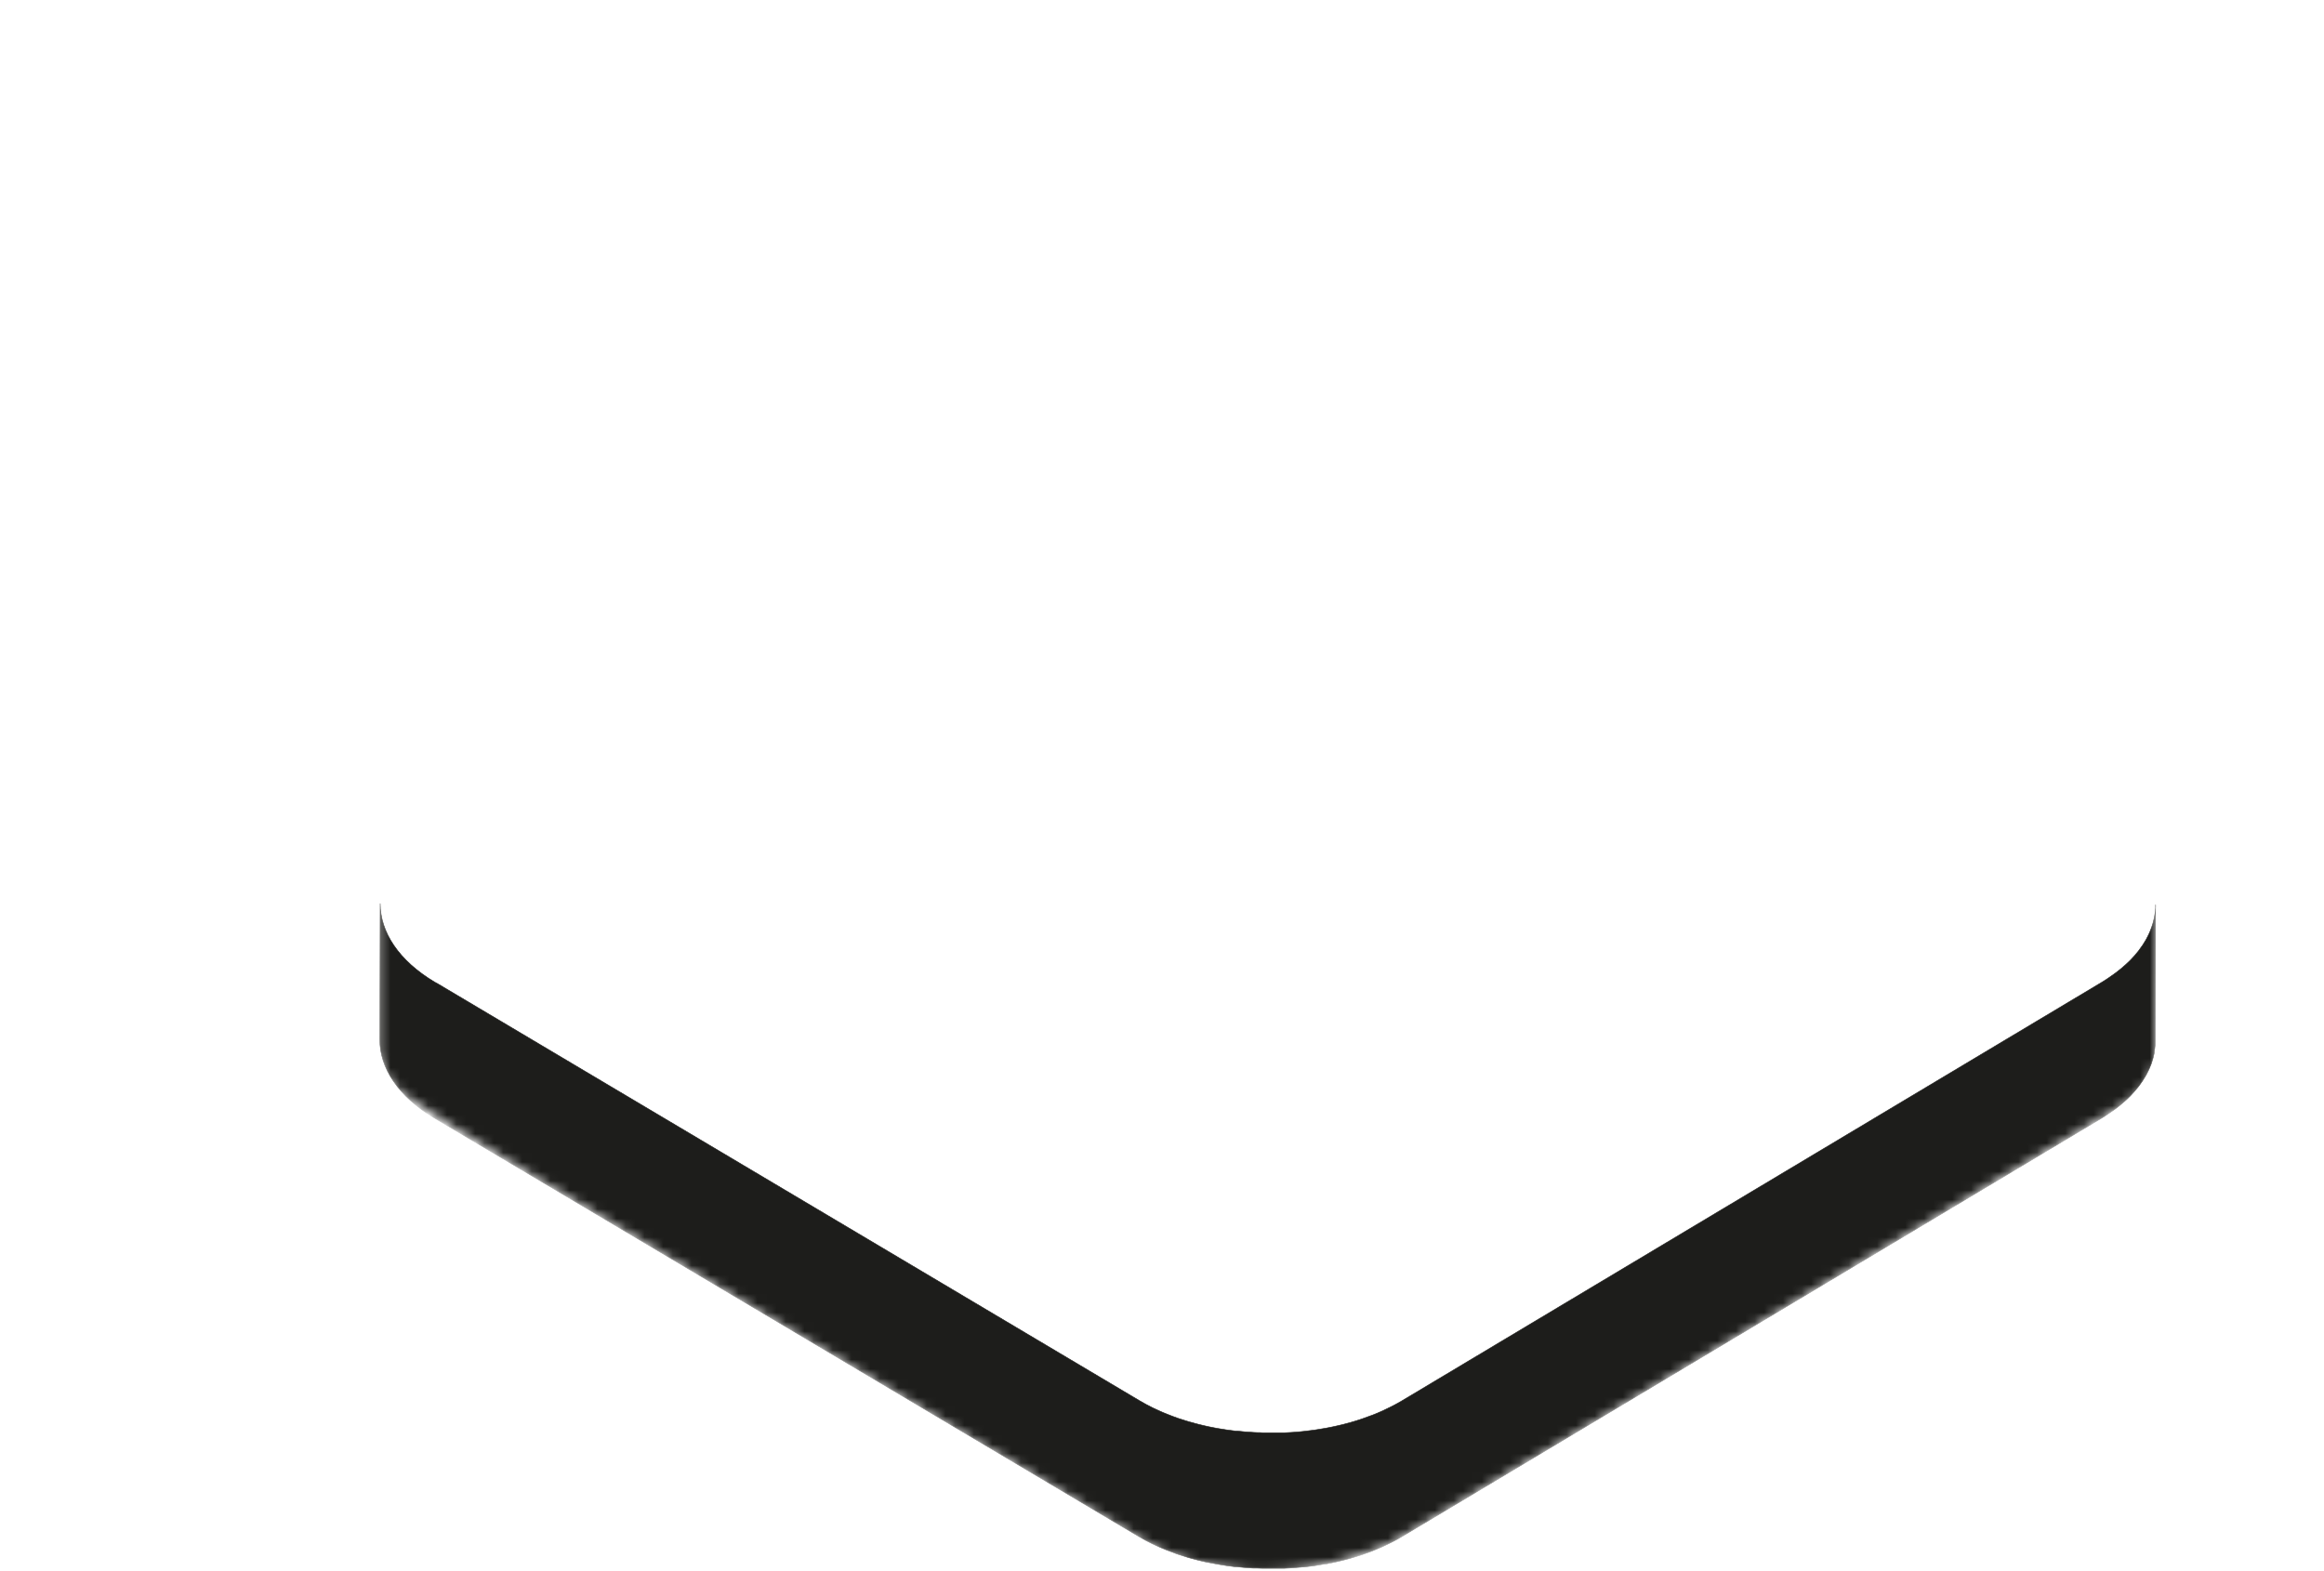 <svg width="247" height="167" viewBox="0 0 247 167" fill="none" xmlns="http://www.w3.org/2000/svg">
<mask id="mask0_1_293" style="mask-type:alpha" maskUnits="userSpaceOnUse" x="-1" y="-35" width="248" height="202">
<path d="M246.622 -34.47L94.215 -12.403L-0.235 51.592L40.282 92.898V111.448C40.282 111.448 40.198 114.138 42.915 116.327C45.632 118.517 70.871 133.516 70.871 133.516L121.986 163.996C121.986 163.996 132.25 170.547 147.544 164.134C147.745 164.065 169.211 151.238 169.211 151.238C169.211 151.238 224.377 118.05 226.096 117.103C228.309 115.448 229.026 113.704 229.204 111.68C229.241 111.263 229.248 102.07 229.322 90.184C233.923 51.634 246.622 -34.47 246.622 -34.47Z" fill="#1C1C1A"/>
</mask>
<g mask="url(#mask0_1_293)">
<path d="M46.484 104.535L121.096 148.864C121.33 149.002 121.567 149.137 121.808 149.265L122.056 149.392L122.545 149.644L122.844 149.782C122.996 149.856 123.151 149.926 123.305 149.994L123.632 150.136C123.77 150.192 123.908 150.253 124.049 150.305C124.393 150.443 124.737 150.578 125.081 150.698L125.246 150.756C125.556 150.858 125.866 150.957 126.179 151.052L126.523 151.151L127.122 151.315L127.487 151.41L128.151 151.567L128.468 151.637L129.08 151.758L129.425 151.822L130.23 151.952L130.378 151.974C130.691 152.02 131.008 152.062 131.324 152.098H131.514C131.768 152.126 132.019 152.155 132.274 152.176L132.618 152.2C132.821 152.2 133.021 152.232 133.224 152.242L133.623 152.26C133.813 152.26 133.999 152.26 134.188 152.281H134.552H135.169H135.575H136.15H136.525L137.192 152.246L137.592 152.219L138.228 152.165L138.603 152.126C138.947 152.091 139.264 152.052 139.591 152.005L139.746 151.984C140.125 151.931 140.496 151.867 140.865 151.8L141.264 151.725L141.781 151.62C141.921 151.591 142.063 151.556 142.199 151.524C142.338 151.492 142.544 151.447 142.702 151.408L143.119 151.297L143.611 151.163L144.02 151.042L144.503 150.89L144.847 150.773C145.135 150.674 145.421 150.572 145.703 150.461L145.883 150.398C146.227 150.266 146.543 150.128 146.867 149.984L147.119 149.866C147.366 149.753 147.611 149.632 147.848 149.512L148.12 149.374C148.426 149.212 148.732 149.045 149.028 148.868L223.368 104.41C223.526 104.315 223.674 104.219 223.825 104.124L224.17 103.89L224.483 103.67L224.827 103.426L225.12 103.199L225.433 102.951L225.701 102.718L225.991 102.463L226.335 102.137L226.413 102.059C226.559 101.914 226.693 101.765 226.827 101.616C226.858 101.584 226.888 101.546 226.92 101.51C227.03 101.383 227.136 101.255 227.24 101.124L227.308 101.039L227.439 100.855C227.535 100.724 227.632 100.593 227.721 100.462C227.77 100.391 227.812 100.316 227.859 100.242C227.908 100.168 228.007 100.005 228.076 99.888L228.207 99.64C228.262 99.537 228.313 99.438 228.362 99.335C228.41 99.233 228.44 99.165 228.478 99.077C228.516 98.989 228.565 98.872 228.603 98.769C228.641 98.666 228.671 98.595 228.699 98.507C228.726 98.418 228.764 98.312 228.796 98.213C228.826 98.114 228.847 98.032 228.871 97.944C228.895 97.855 228.919 97.745 228.94 97.646C228.961 97.547 228.981 97.469 228.995 97.377C229.008 97.285 229.029 97.175 229.044 97.073C229.057 96.97 229.067 96.895 229.074 96.807C229.082 96.718 229.074 96.601 229.099 96.499C229.122 96.396 229.099 96.262 229.099 96.145L229.057 110.58V110.757V110.937C229.057 110.998 229.057 111.143 229.036 111.246C229.016 111.349 229.016 111.423 229.002 111.511C228.987 111.6 228.974 111.713 228.957 111.816V111.925C228.957 111.962 228.93 112.032 228.919 112.085C228.909 112.139 228.874 112.283 228.851 112.382C228.826 112.481 228.798 112.563 228.771 112.652C228.743 112.74 228.713 112.847 228.679 112.946C228.679 112.989 228.654 113.028 228.637 113.07L228.582 113.208C228.541 113.31 228.499 113.413 228.455 113.516C228.41 113.619 228.379 113.689 228.338 113.775C228.296 113.86 228.238 113.977 228.186 114.08C228.135 114.181 228.138 114.179 228.111 114.228C228.083 114.278 228.069 114.292 228.052 114.327C227.984 114.447 227.91 114.564 227.835 114.681L227.698 114.901C227.607 115.032 227.515 115.164 227.418 115.294C227.384 115.344 227.354 115.389 227.316 115.439L227.284 115.478L227.215 115.563C227.113 115.694 227.006 115.821 226.896 115.949L226.803 116.055C226.672 116.204 226.534 116.353 226.39 116.498L226.311 116.575L226.089 116.795L225.974 116.902L225.688 117.157L225.415 117.39L225.107 117.639C225.01 117.717 224.913 117.79 224.81 117.865C224.707 117.94 224.59 118.028 224.465 118.106L224.149 118.325C224.032 118.407 223.912 118.485 223.805 118.559L223.588 118.701L223.347 118.85L149.008 163.306C148.712 163.481 148.409 163.66 148.099 163.813L147.83 163.952C147.59 164.072 147.346 164.192 147.098 164.306L146.846 164.422C146.523 164.564 146.195 164.702 145.862 164.833L145.686 164.901C145.404 165.01 145.116 165.113 144.826 165.212L144.678 165.265L144.468 165.329L143.986 165.481L143.577 165.601L143.085 165.737L142.672 165.842L142.165 165.963L141.749 166.058L141.23 166.161L140.937 166.221H140.834C140.462 166.289 140.09 166.353 139.716 166.406L139.557 166.427C139.212 166.472 138.903 166.511 138.572 166.548H138.418L138.194 166.569L137.557 166.622L137.158 166.649L136.494 166.686H136.225H136.108H135.53H135.124H134.508H134.143L133.582 166.665H133.183L132.574 166.622L132.23 166.597H132.209C131.957 166.575 131.703 166.548 131.452 166.519H131.259C130.942 166.484 130.629 166.441 130.316 166.394L130.178 166.371C129.906 166.332 129.638 166.289 129.37 166.239L129.025 166.175C128.819 166.136 128.616 166.101 128.413 166.058H128.344L128.093 165.998L127.432 165.846L127.064 165.751L126.465 165.587L126.282 165.538L126.127 165.488C125.811 165.393 125.501 165.294 125.195 165.191L125.03 165.134C124.685 165.01 124.341 164.879 123.997 164.741L123.897 164.706L123.581 164.57L123.236 164.43C123.082 164.362 122.93 164.288 122.775 164.216L122.479 164.078C122.311 163.997 122.135 163.912 121.987 163.827L121.743 163.7C121.502 163.569 121.264 163.438 121.03 163.3L46.202 118.843C42.306 116.526 40.351 113.487 40.368 110.453L40.406 96.02C40.406 99.052 42.344 102.091 46.24 104.407L46.484 104.535Z" fill="#1D1D1B"/>
<path d="M46.484 104.535L121.096 148.864C121.33 149.002 121.567 149.137 121.808 149.265L122.056 149.392L122.545 149.644L122.844 149.782C122.996 149.856 123.151 149.926 123.305 149.994L123.632 150.136C123.77 150.192 123.908 150.253 124.049 150.305C124.393 150.443 124.737 150.578 125.081 150.698L125.246 150.756C125.556 150.858 125.866 150.957 126.179 151.052L126.523 151.151L127.122 151.315L127.487 151.41L128.151 151.567L128.468 151.637L129.08 151.758L129.425 151.822L130.23 151.952L130.378 151.974C130.691 152.02 131.008 152.062 131.324 152.098H131.514C131.768 152.126 132.019 152.155 132.274 152.176L132.618 152.2C132.821 152.2 133.021 152.232 133.224 152.242L133.623 152.26C133.813 152.26 133.999 152.26 134.188 152.281H134.552H135.169H135.575H136.15H136.525L137.192 152.246L137.592 152.219L138.228 152.165L138.603 152.126C138.947 152.091 139.264 152.052 139.591 152.005L139.746 151.984C140.125 151.931 140.496 151.867 140.865 151.8L141.264 151.725L141.781 151.62C141.921 151.591 142.063 151.556 142.199 151.524C142.338 151.492 142.544 151.447 142.702 151.408L143.119 151.297L143.611 151.163L144.02 151.042L144.503 150.89L144.847 150.773C145.135 150.674 145.421 150.572 145.703 150.461L145.883 150.398C146.227 150.267 146.543 150.128 146.867 149.984L147.119 149.866C147.366 149.753 147.611 149.632 147.848 149.512L148.12 149.374C148.426 149.212 148.732 149.045 149.028 148.868L223.368 104.41C223.526 104.315 223.674 104.219 223.825 104.124L224.17 103.89L224.483 103.67L224.827 103.426L225.12 103.199L225.433 102.951L225.701 102.718L225.991 102.463L226.335 102.137L226.413 102.059C226.559 101.914 226.693 101.765 226.827 101.616C226.858 101.584 226.888 101.546 226.92 101.51C227.03 101.383 227.136 101.255 227.24 101.124L227.308 101.039L227.439 100.855C227.535 100.724 227.632 100.593 227.721 100.462C227.77 100.391 227.812 100.316 227.859 100.242C227.908 100.168 228.007 100.005 228.076 99.888L228.207 99.64C228.262 99.537 228.313 99.438 228.362 99.335C228.41 99.233 228.44 99.165 228.478 99.077C228.516 98.989 228.565 98.872 228.603 98.769C228.641 98.666 228.671 98.595 228.699 98.507C228.726 98.418 228.764 98.312 228.796 98.213C228.826 98.114 228.847 98.032 228.871 97.944C228.895 97.855 228.919 97.745 228.94 97.646C228.961 97.547 228.981 97.469 228.995 97.377C229.008 97.285 229.029 97.175 229.044 97.073C229.057 96.97 229.067 96.895 229.074 96.807C229.082 96.718 229.074 96.601 229.099 96.499C229.122 96.396 229.099 96.262 229.099 96.145L229.057 110.58V110.757V110.937C229.057 110.998 229.057 111.143 229.036 111.246C229.016 111.349 229.016 111.423 229.002 111.511C228.987 111.6 228.974 111.713 228.957 111.816V111.925C228.957 111.962 228.93 112.032 228.919 112.085C228.909 112.139 228.874 112.283 228.851 112.382C228.826 112.481 228.798 112.563 228.771 112.652C228.743 112.74 228.713 112.847 228.679 112.946C228.679 112.989 228.654 113.028 228.637 113.07L228.582 113.208C228.541 113.31 228.499 113.413 228.455 113.516C228.41 113.619 228.379 113.689 228.338 113.775C228.296 113.86 228.238 113.977 228.186 114.08C228.135 114.181 228.138 114.179 228.111 114.228C228.083 114.278 228.069 114.292 228.052 114.327C227.984 114.447 227.91 114.564 227.835 114.681L227.698 114.901C227.607 115.032 227.515 115.164 227.418 115.294C227.384 115.344 227.354 115.389 227.316 115.439L227.284 115.478L227.215 115.563C227.113 115.694 227.006 115.821 226.896 115.949L226.803 116.055C226.672 116.204 226.534 116.353 226.39 116.498L226.311 116.575L226.089 116.795L225.974 116.902L225.688 117.157L225.415 117.39L225.107 117.639C225.01 117.717 224.913 117.79 224.81 117.865C224.707 117.94 224.59 118.028 224.465 118.106L224.149 118.325C224.032 118.407 223.912 118.485 223.805 118.559L223.588 118.701L223.347 118.85L149.008 163.306C148.712 163.481 148.409 163.66 148.099 163.813L147.83 163.952C147.59 164.072 147.346 164.192 147.098 164.306L146.846 164.422C146.523 164.564 146.195 164.702 145.862 164.833L145.686 164.901C145.404 165.01 145.116 165.113 144.826 165.212L144.678 165.265L144.468 165.329L143.986 165.481L143.577 165.601L143.085 165.737L142.672 165.842L142.165 165.963L141.749 166.058L141.23 166.161L140.937 166.221H140.834C140.462 166.289 140.09 166.353 139.716 166.406L139.557 166.427C139.212 166.472 138.903 166.511 138.572 166.548H138.418L138.194 166.569L137.557 166.622L137.158 166.649L136.494 166.686H136.225H136.108H135.53H135.124H134.508H134.143L133.582 166.665H133.183L132.574 166.622L132.23 166.597H132.209C131.957 166.575 131.703 166.548 131.452 166.519H131.259C130.942 166.484 130.629 166.441 130.316 166.394L130.178 166.371C129.906 166.332 129.638 166.289 129.37 166.239L129.025 166.175C128.819 166.136 128.616 166.101 128.413 166.058H128.344L128.093 165.998L127.432 165.846L127.064 165.751L126.465 165.587L126.282 165.538L126.127 165.488C125.811 165.393 125.501 165.294 125.195 165.191L125.03 165.134C124.685 165.01 124.341 164.879 123.997 164.741L123.897 164.706L123.581 164.57L123.236 164.43C123.082 164.362 122.93 164.288 122.775 164.216L122.479 164.078C122.311 163.997 122.135 163.912 121.987 163.827L121.743 163.7C121.502 163.569 121.264 163.438 121.03 163.3L46.202 118.843C42.306 116.526 40.351 113.487 40.368 110.453L40.406 96.02C40.406 99.052 42.344 102.091 46.24 104.407L46.484 104.535Z" stroke="#1D1D1B" stroke-width="0.059" stroke-miterlimit="10"/>
</g>
</svg>

